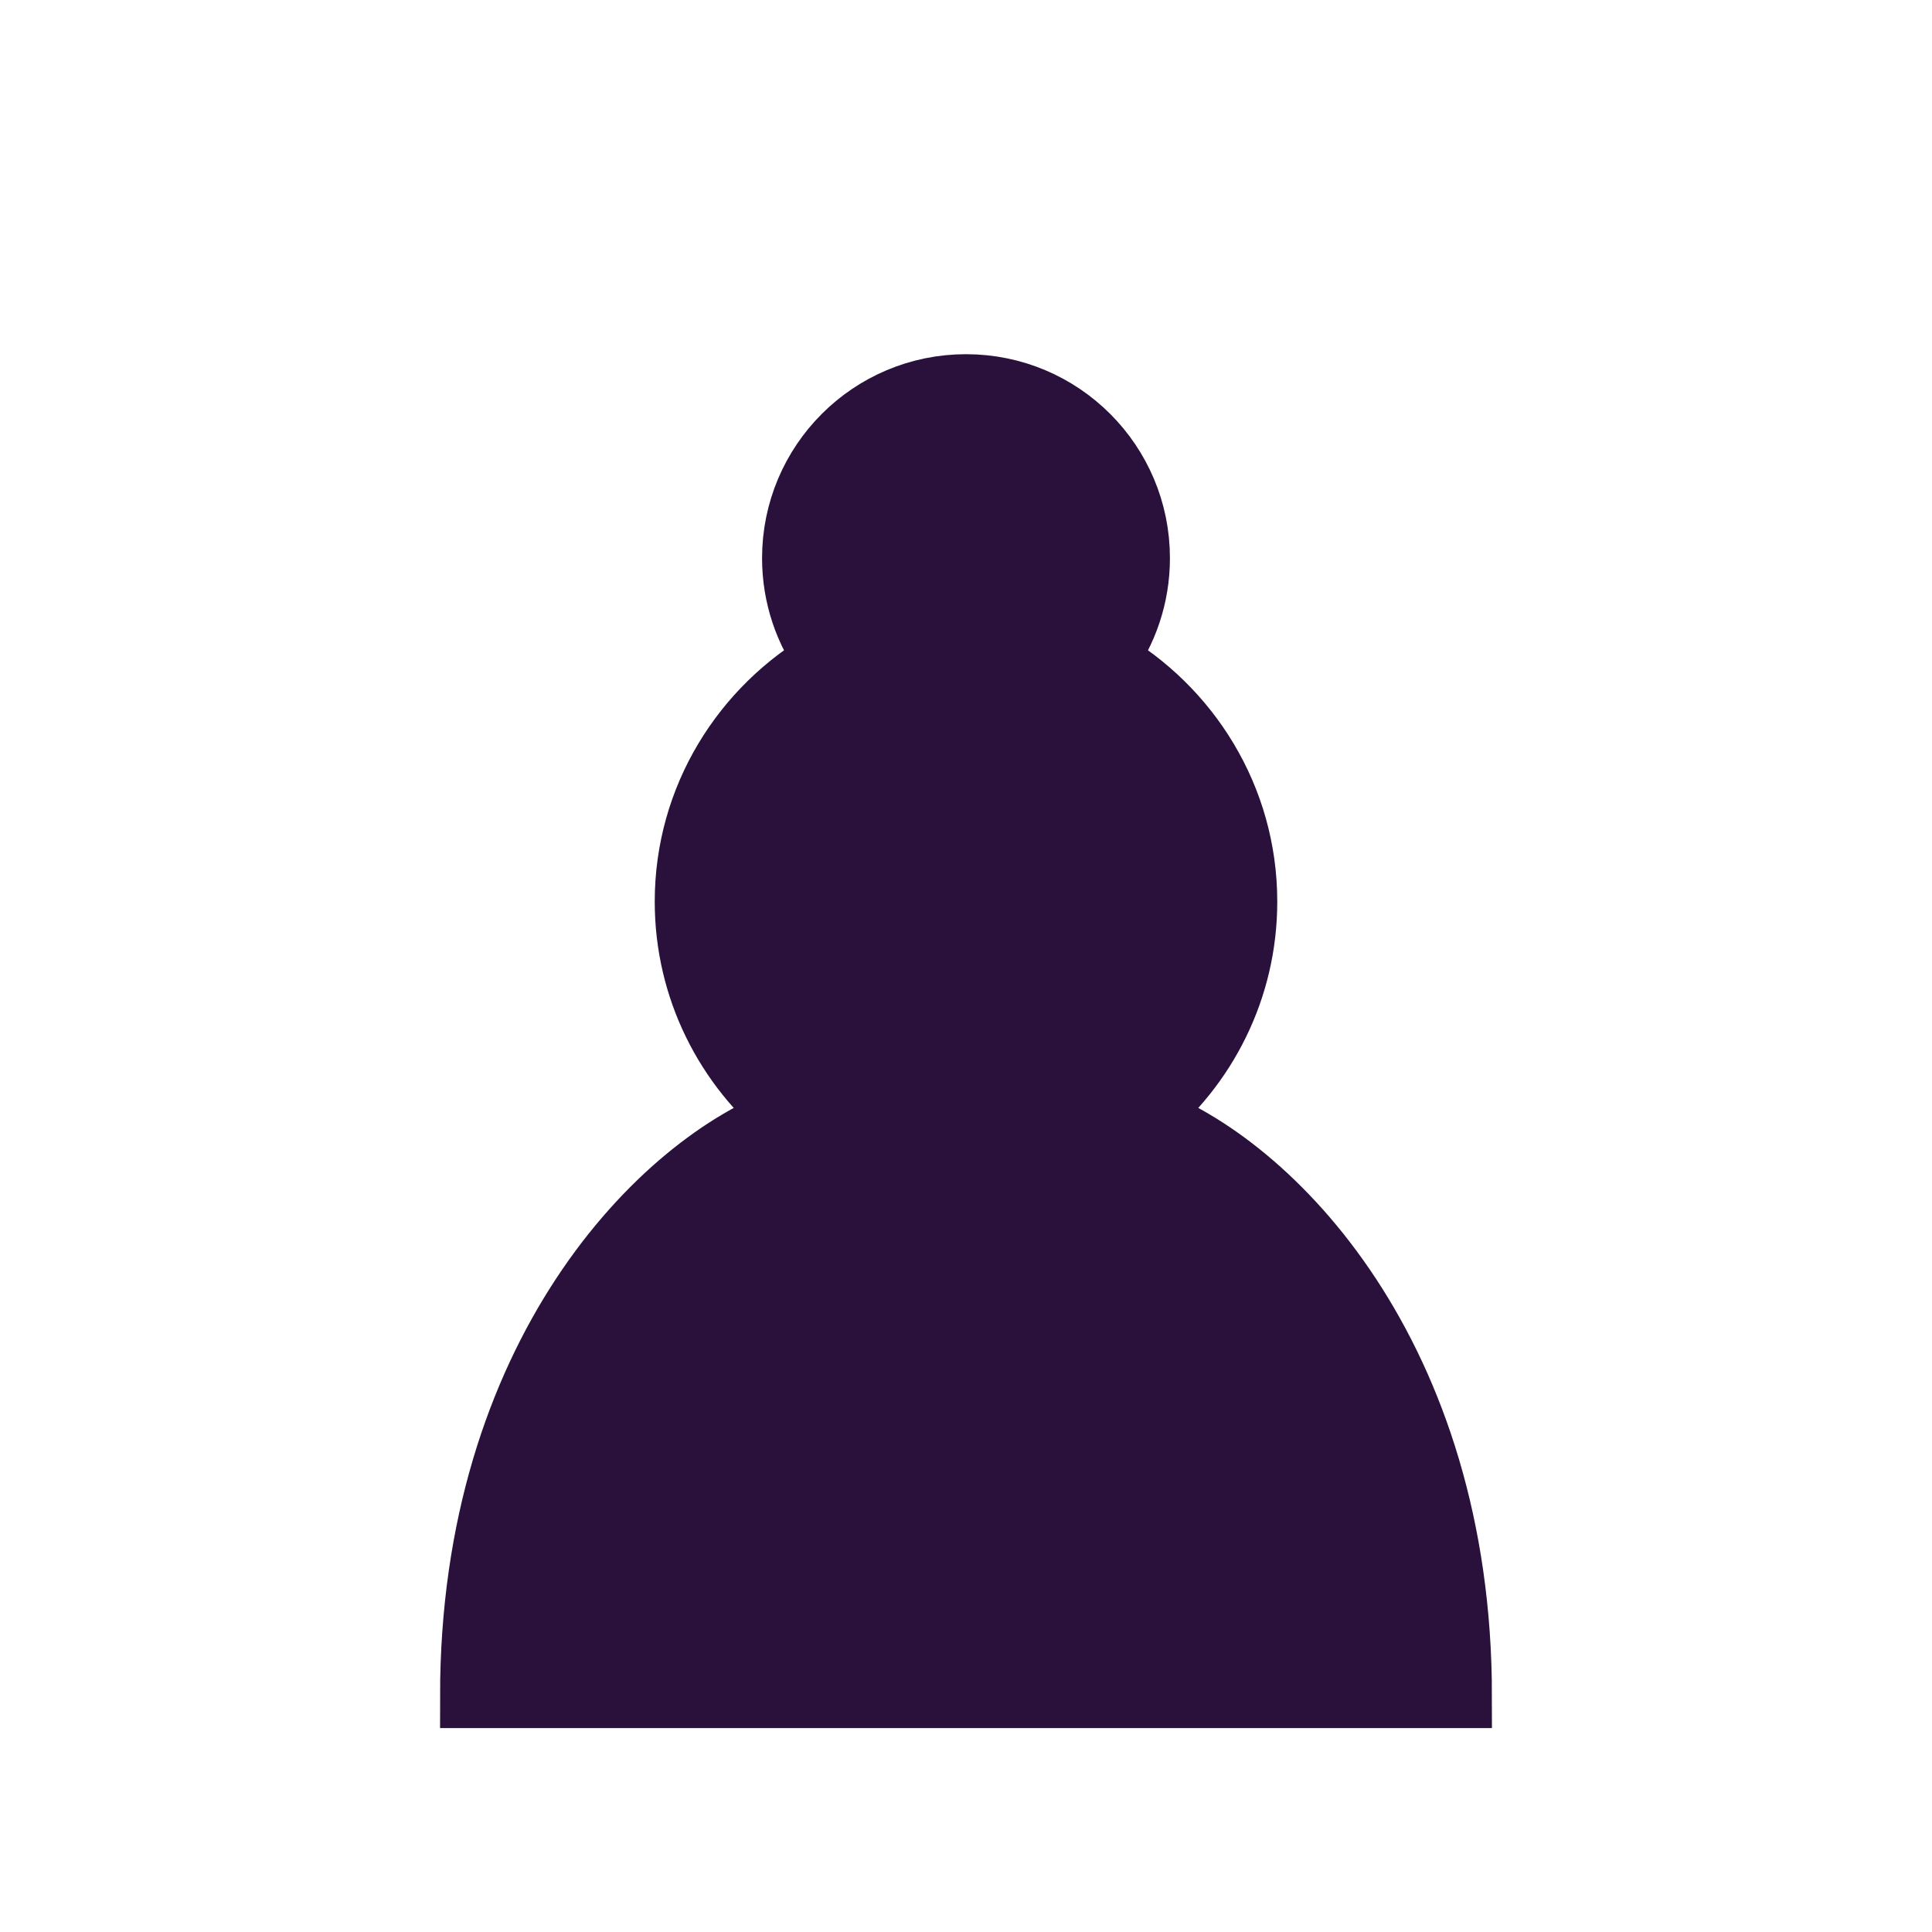<svg width="45" height="45" viewBox="0 0 45 45" fill="none" xmlns="http://www.w3.org/2000/svg">
<path d="M22.5 9C20.29 9 18.5 10.79 18.5 13C18.5 13.89 18.79 14.71 19.28 15.38C17.33 16.5 16 18.59 16 21C16 23.03 16.94 24.84 18.41 26.03C15.41 27.09 11 31.58 11 39.5H34C34 31.58 29.59 27.09 26.59 26.03C28.06 24.84 29 23.03 29 21C29 18.59 27.67 16.5 25.72 15.38C26.21 14.71 26.5 13.89 26.5 13C26.5 10.79 24.71 9 22.5 9Z" fill="#29113C" stroke="#29113C" stroke-width="1.5" stroke-linecap="round"/>
</svg>
